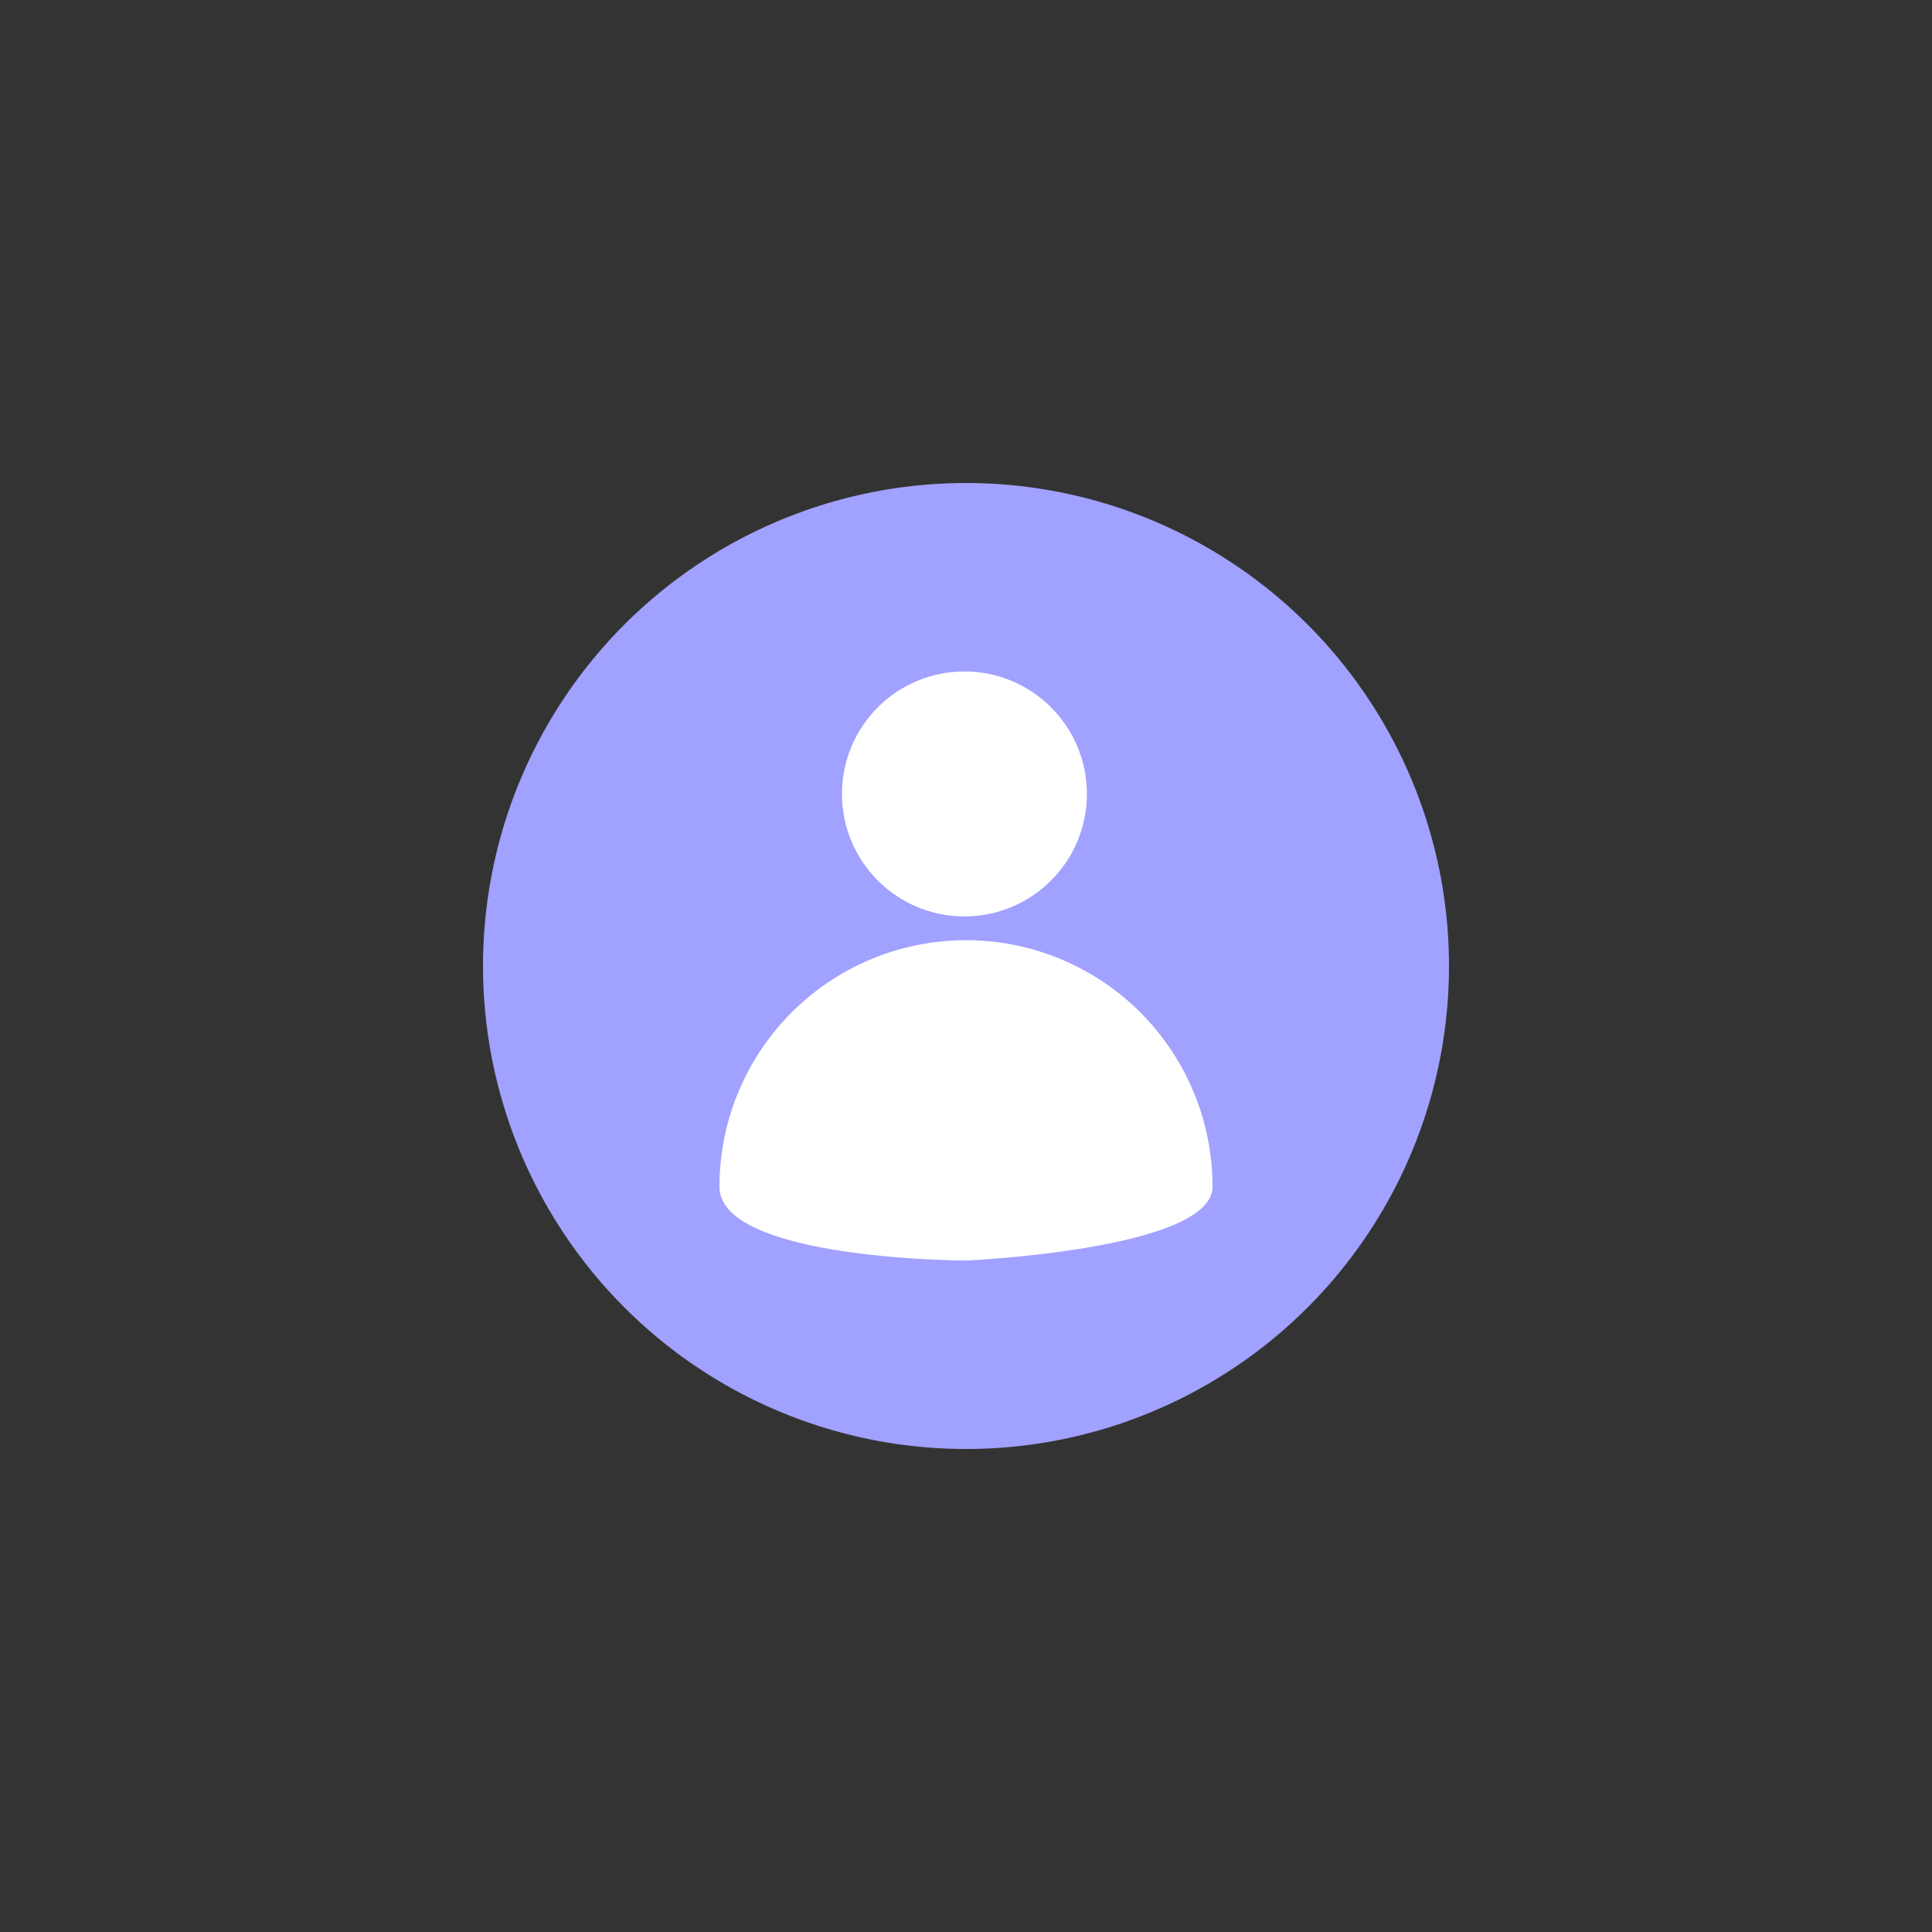 <svg xmlns="http://www.w3.org/2000/svg" xmlns:xlink="http://www.w3.org/1999/xlink" width="48" height="48" viewBox="0 0 48 48">
  <rect x="0" y="0" width="48" height="48" fill="#333333" stroke="none"/>
  <defs>
    <clipPath id="clip-path">
      <rect id="Rectangle_983" data-name="Rectangle 983" width="48" height="48" fill="#fff" stroke="#707070" stroke-width="1"/>
    </clipPath>
  </defs>
  <g id="profile" clip-path="url(#clip-path)">
    <g id="Group_14189" data-name="Group 14189" transform="translate(12 12)">
      <circle id="Ellipse_456" data-name="Ellipse 456" cx="12" cy="12" r="12" fill="#a1a1ff"/>
      <g id="Group_14188" data-name="Group 14188" transform="translate(5.875 4.682)">
        <circle id="Ellipse_457" data-name="Ellipse 457" cx="3.043" cy="3.043" r="3.043" transform="translate(3.043)" fill="#fff"/>
        <path id="Path_12120" data-name="Path 12120" d="M1.834,0a6.125,6.125,0,1,1,0,12.25C.271,12.25,0,6.125,0,6.125S.014,0,1.834,0Z" transform="translate(0 14.636) rotate(-90)" fill="#fff"/>
      </g>
    </g>
  </g>
</svg>
